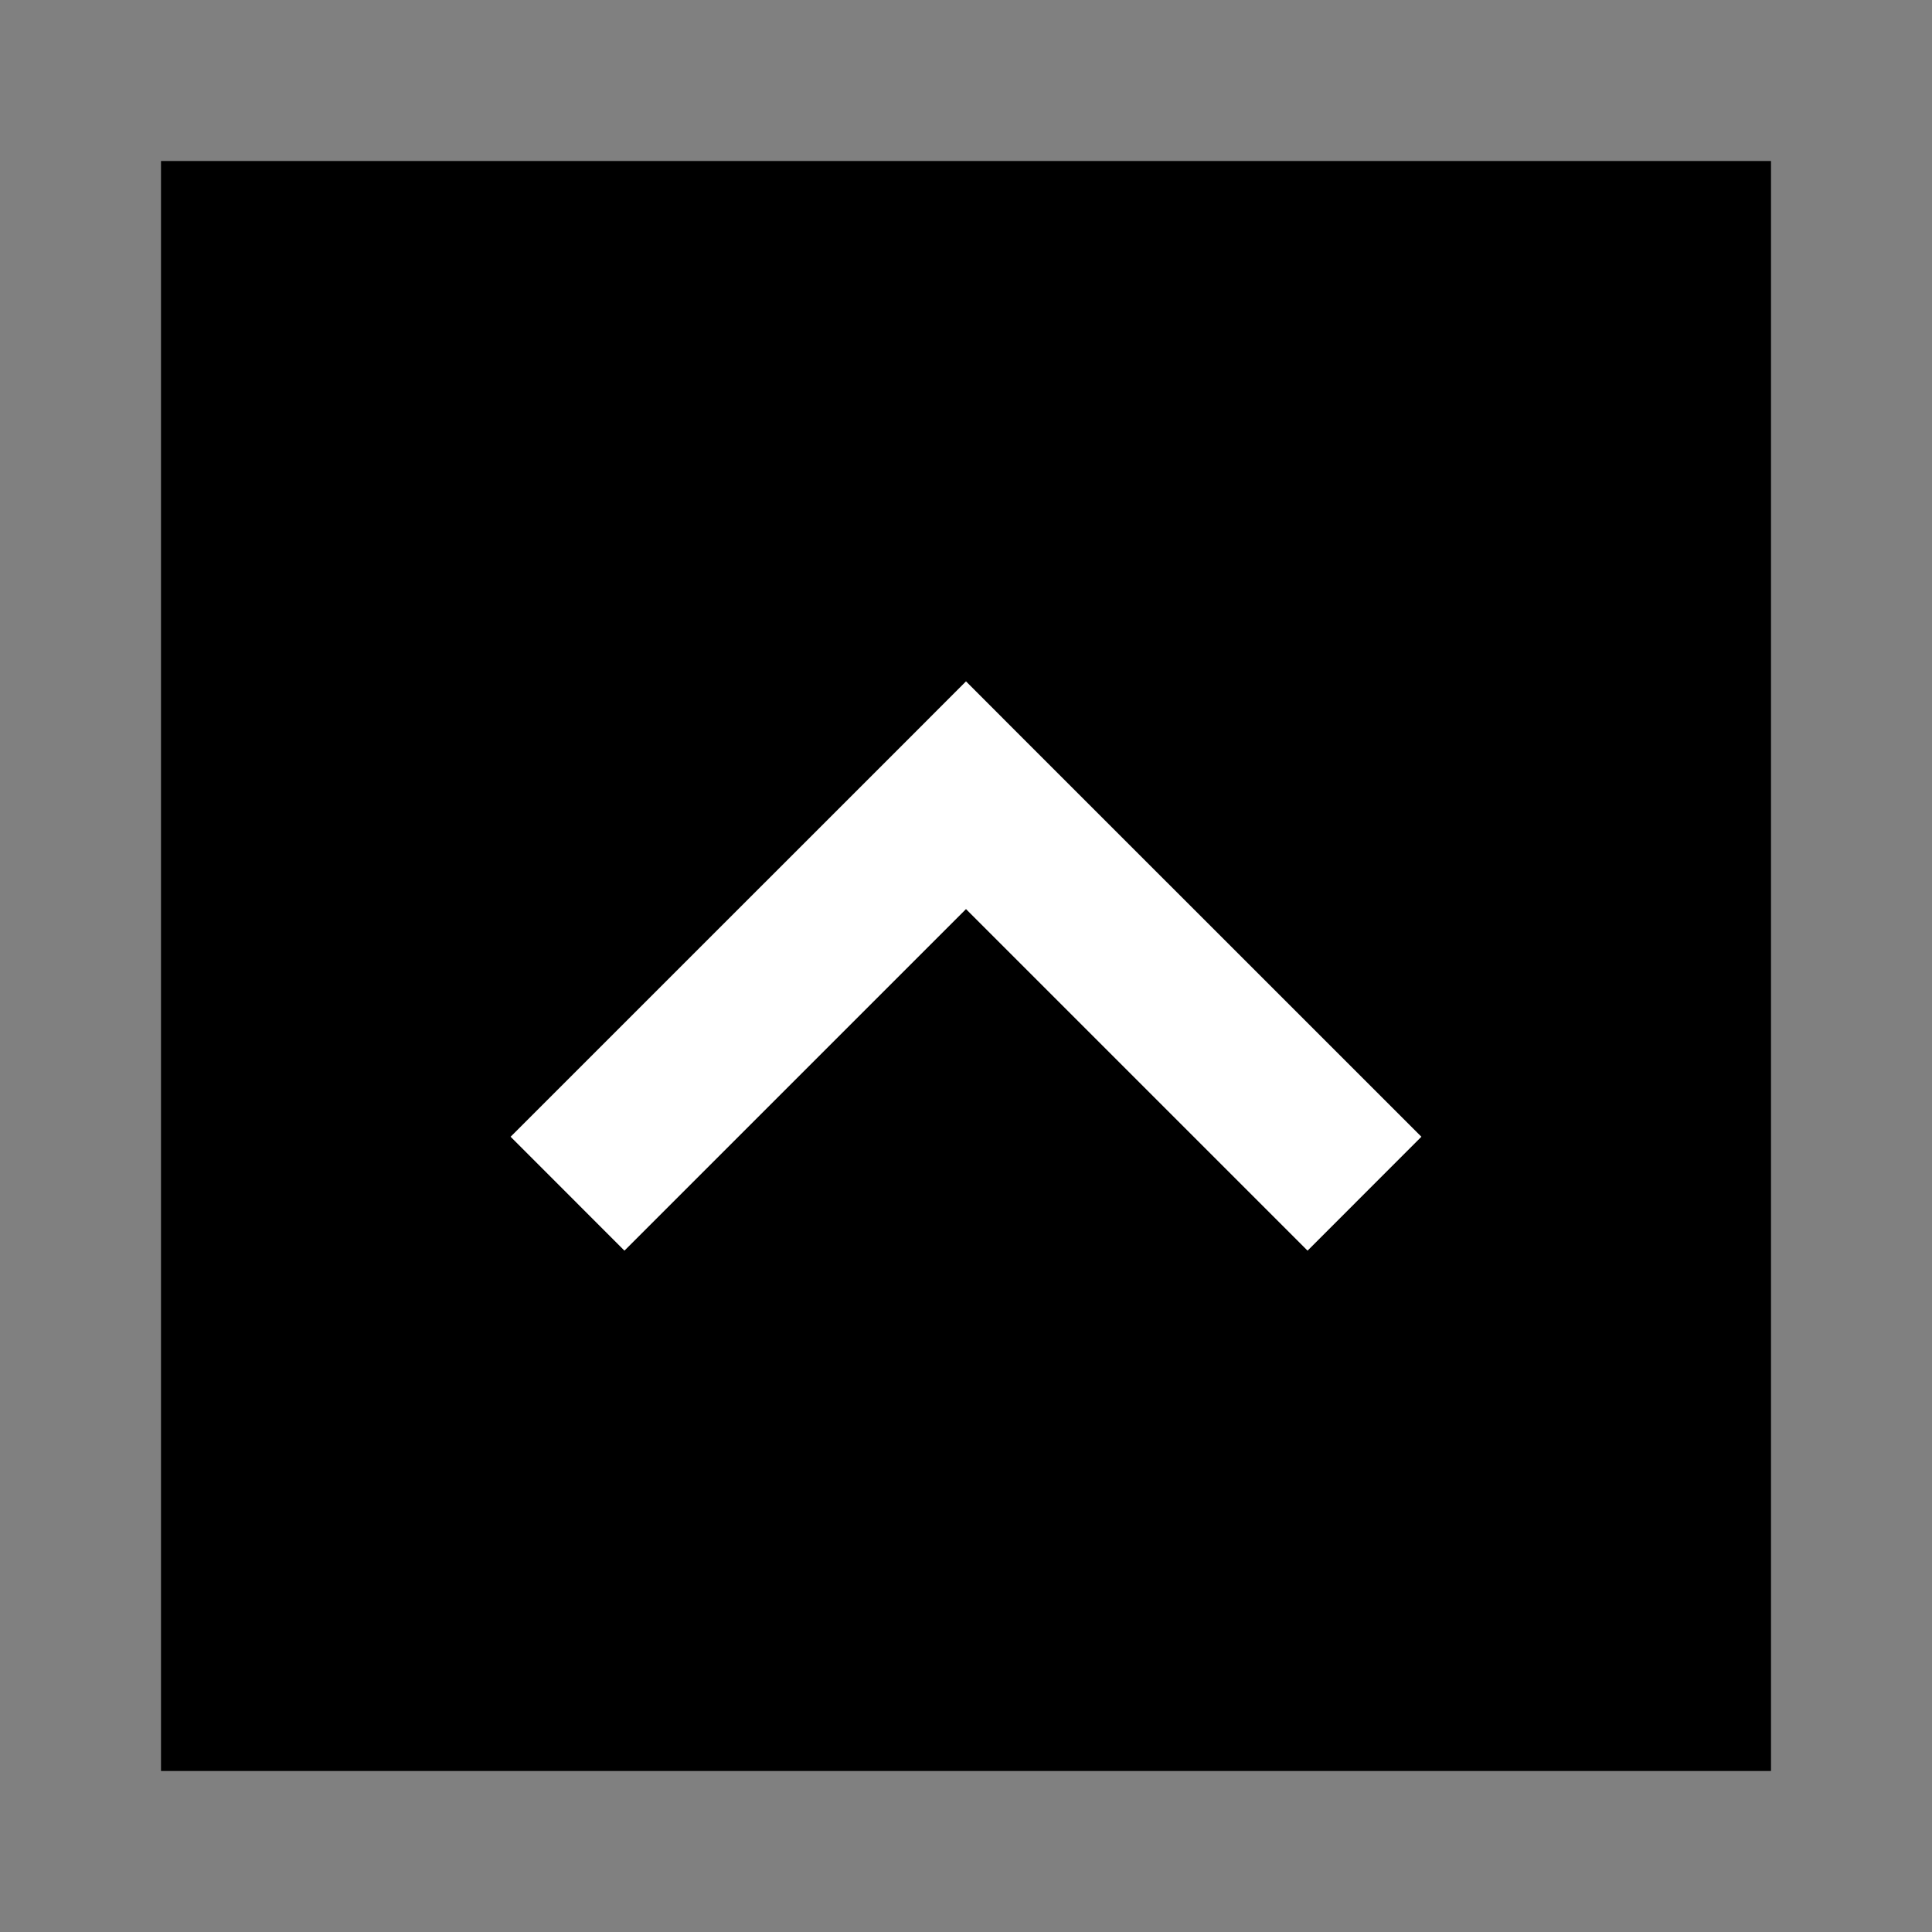 ﻿<?xml version="1.0" encoding="utf-8"?>
<!DOCTYPE svg PUBLIC "-//W3C//DTD SVG 1.1//EN" "http://www.w3.org/Graphics/SVG/1.1/DTD/svg11.dtd">
<svg xmlns="http://www.w3.org/2000/svg" xmlns:xlink="http://www.w3.org/1999/xlink" version="1.1" baseProfile="full" width="24" height="24" viewBox="0 0 24.00 24.00" enable-background="new 0 0 24.00 24.00" xml:space="preserve">
	<rect x="0" y="0" width="24.00" height="24.00" fill="#808080" stroke="none"/>
	<rect x="2" y="2" fill="#{colora}" fill-opacity="1" stroke-width="0.2" stroke-linejoin="round" width="20" height="20"/>
	<path fill="#FFFFFF" fill-opacity="1" stroke-width="0.2" stroke-linejoin="round" d="M 17.657,14.121L 16.243,15.536L 12,11.293L 7.757,15.536L 6.343,14.121L 11.293,9.172L 12,8.464L 12.707,9.172L 17.657,14.121 Z "/>
</svg>
